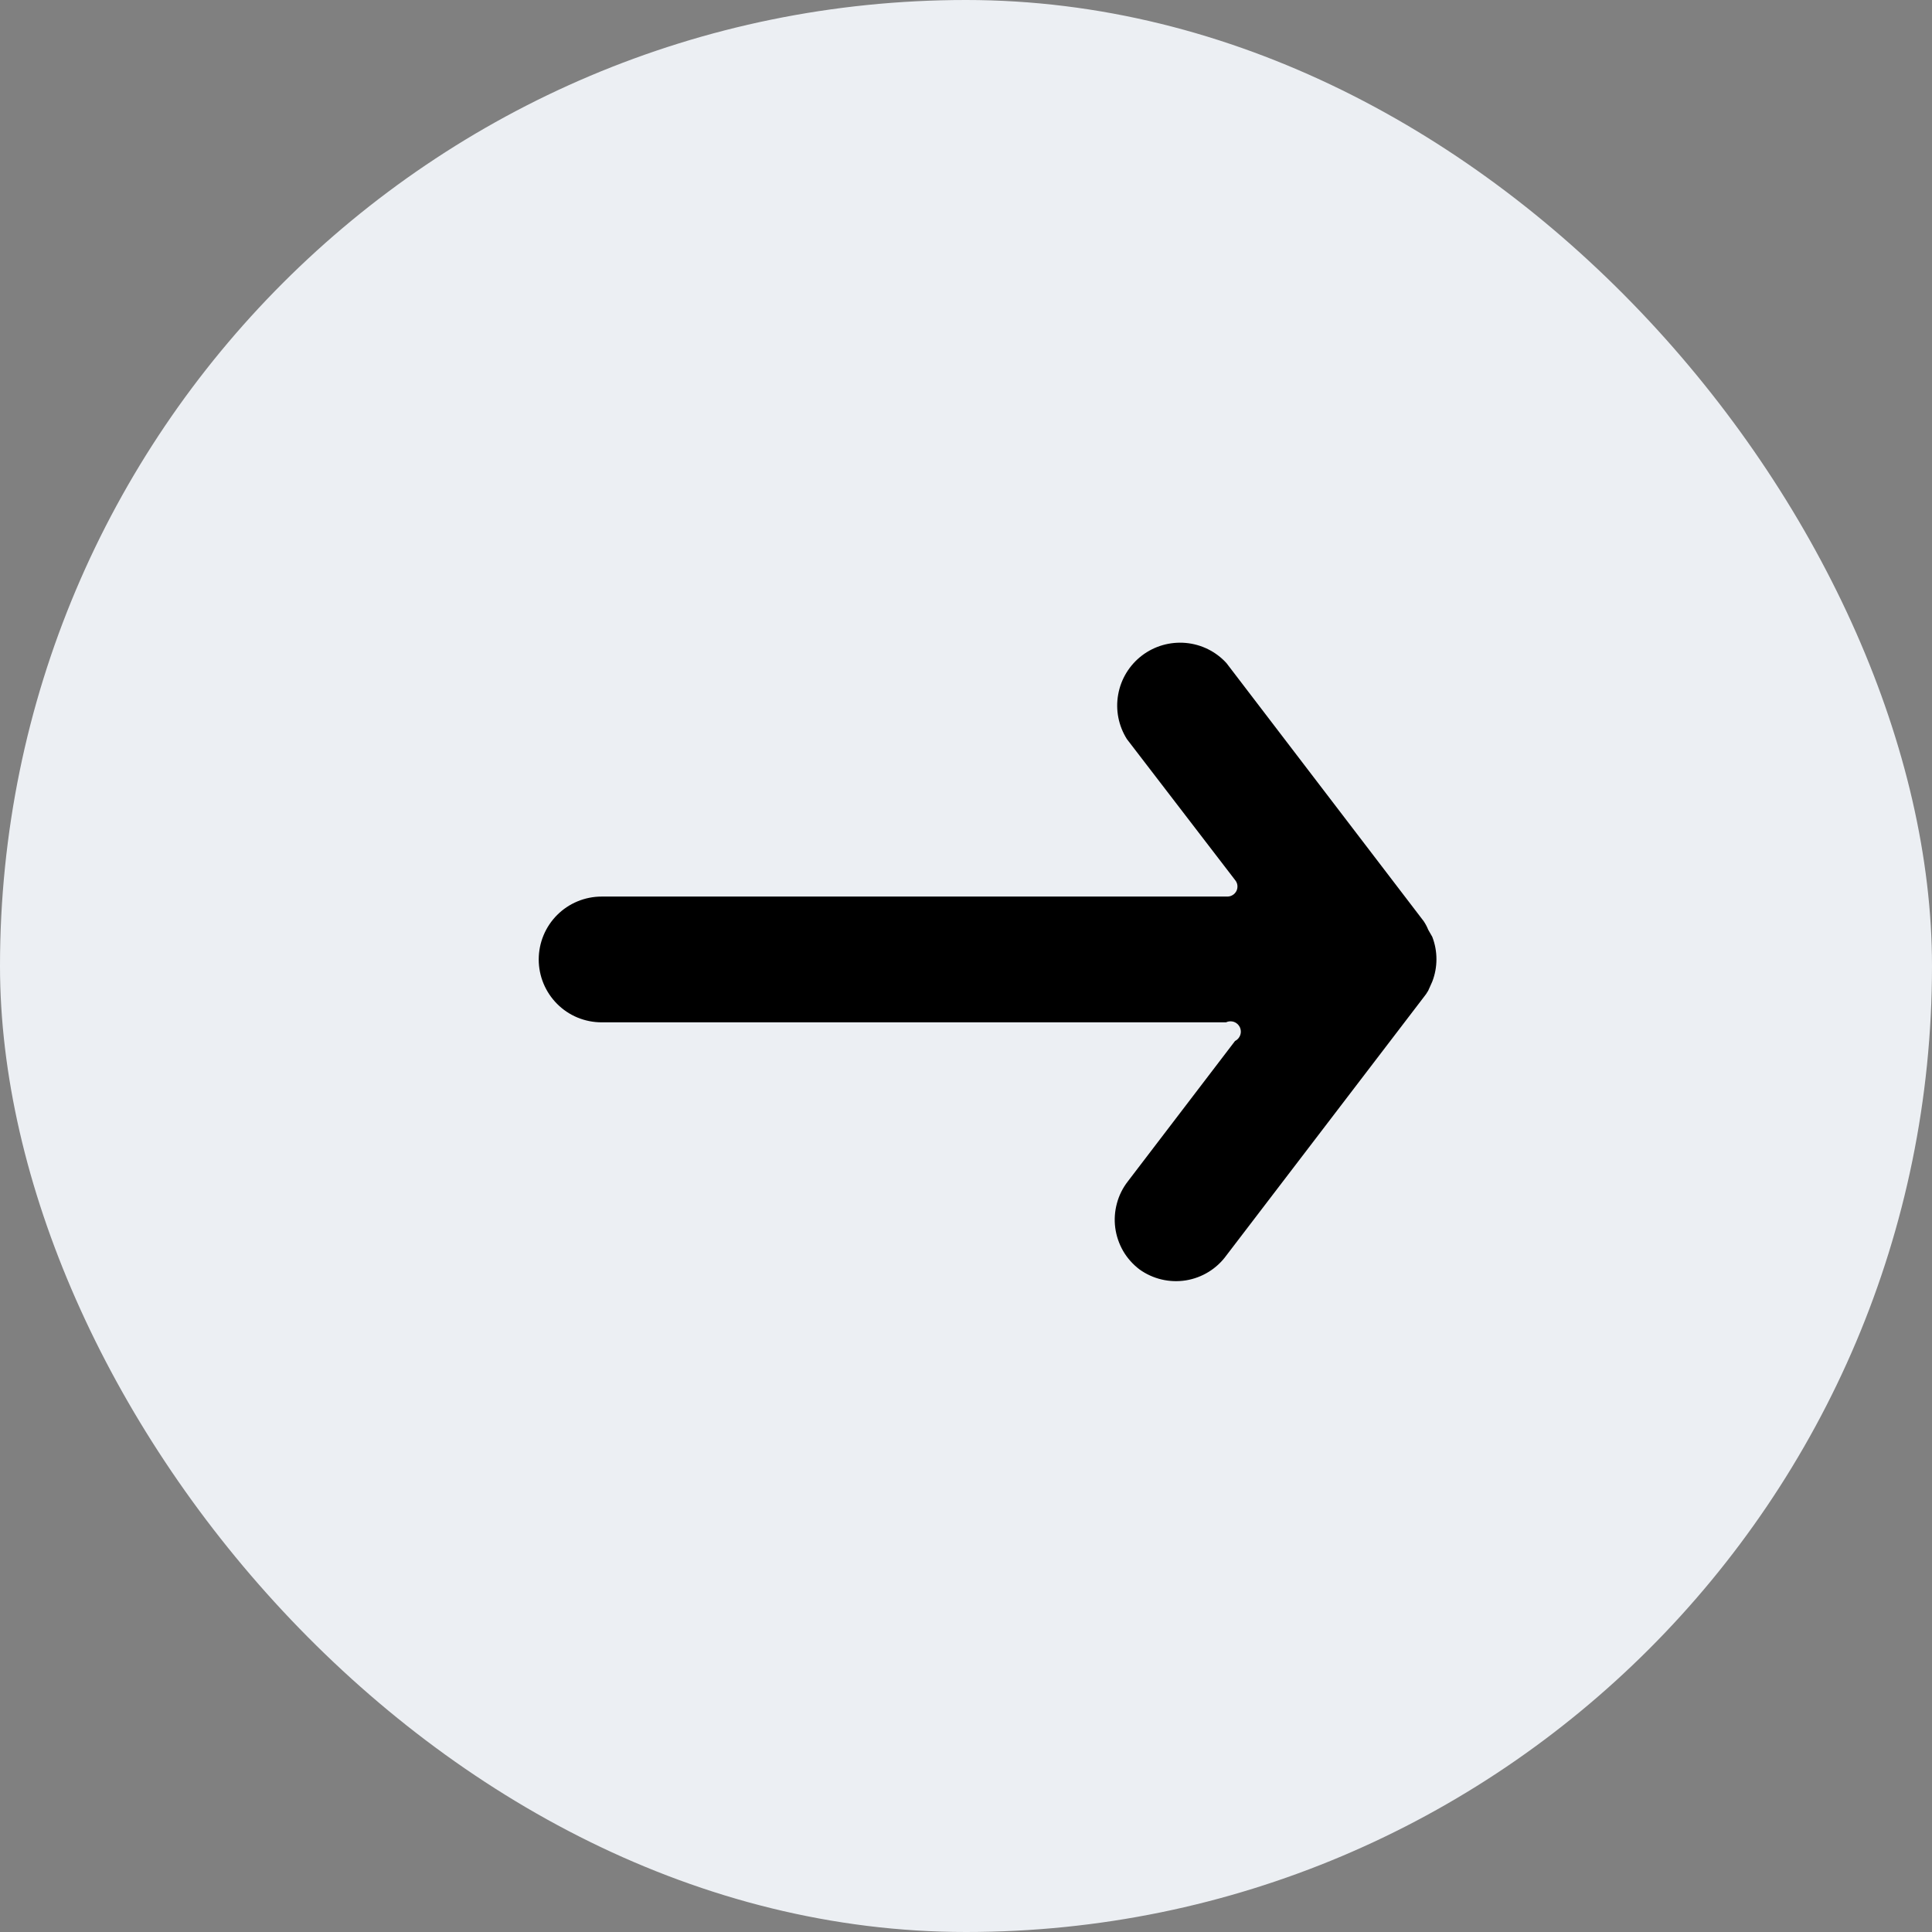 <svg width="32" height="32" viewBox="0 0 32 32" fill="none" xmlns="http://www.w3.org/2000/svg">
<rect x="0" y="0" width="32" height="32" fill="#808080" stroke="none"/>
<rect width="32" height="32" rx="16" fill="#ECEFF3"/>
<path d="M20.314 20.792L23.581 16.517C23.609 16.483 23.634 16.447 23.656 16.408L23.723 16.258C23.815 16.02 23.815 15.755 23.723 15.517L23.656 15.4C23.636 15.35 23.611 15.303 23.581 15.258L20.314 10.983C20.139 10.791 19.898 10.672 19.639 10.649C19.38 10.626 19.121 10.7 18.914 10.858C18.707 11.016 18.567 11.245 18.521 11.501C18.474 11.757 18.526 12.021 18.665 12.242L20.456 14.575C20.477 14.6 20.491 14.63 20.495 14.662C20.499 14.694 20.494 14.727 20.48 14.756C20.465 14.785 20.443 14.81 20.415 14.826C20.387 14.843 20.355 14.851 20.323 14.85L9.965 14.85C9.688 14.85 9.423 14.96 9.228 15.155C9.033 15.35 8.923 15.615 8.923 15.892C8.923 16.168 9.033 16.433 9.228 16.628C9.423 16.824 9.688 16.933 9.965 16.933L20.306 16.933C20.347 16.913 20.394 16.911 20.437 16.925C20.48 16.94 20.515 16.972 20.535 17.012C20.555 17.053 20.558 17.101 20.543 17.143C20.528 17.186 20.497 17.222 20.456 17.242L18.681 19.567C18.597 19.675 18.535 19.798 18.5 19.93C18.464 20.062 18.454 20.2 18.472 20.336C18.49 20.472 18.535 20.602 18.603 20.721C18.672 20.839 18.764 20.942 18.873 21.025C19.095 21.185 19.372 21.25 19.642 21.207C19.912 21.163 20.154 21.014 20.314 20.792V20.792Z" fill="black"/>
</svg>
